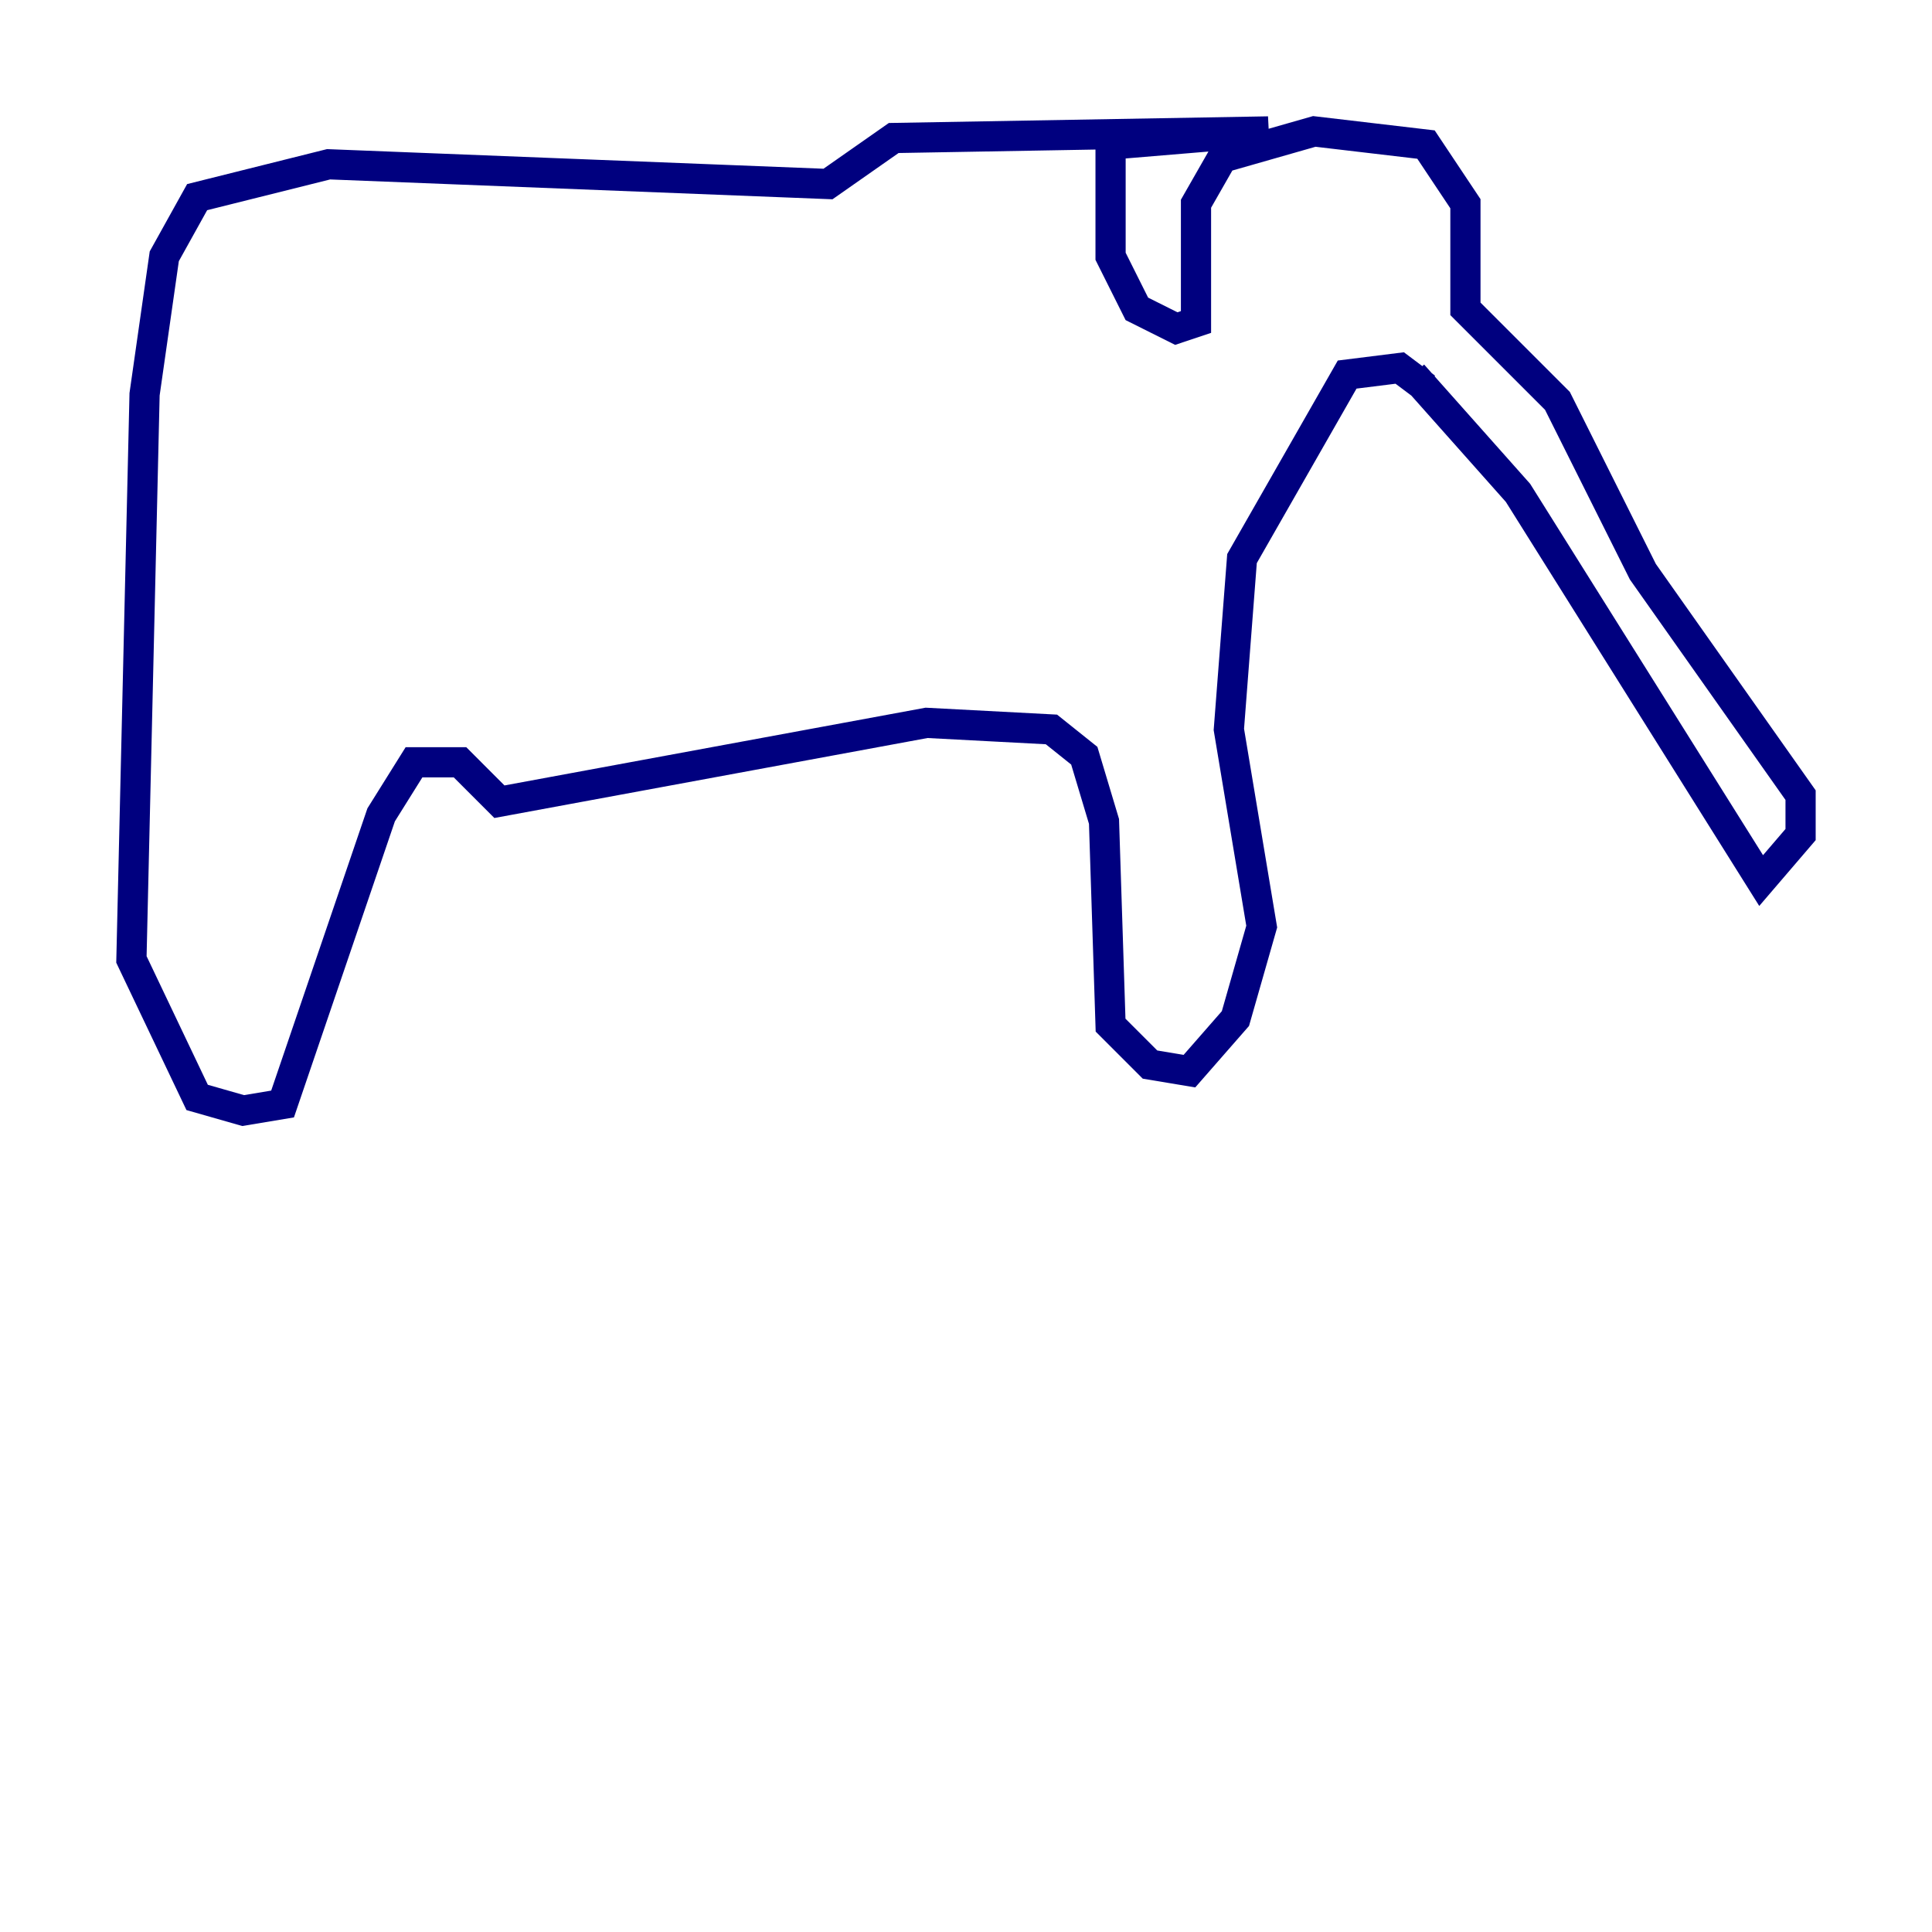 <?xml version="1.0" encoding="utf-8" ?>
<svg baseProfile="tiny" height="128" version="1.2" viewBox="0,0,128,128" width="128" xmlns="http://www.w3.org/2000/svg" xmlns:ev="http://www.w3.org/2001/xml-events" xmlns:xlink="http://www.w3.org/1999/xlink"><defs /><polyline fill="none" points="93.605,24.816 100.571,32.653 116.68,58.34 119.293,55.292 119.293,52.68 108.844,37.878 103.184,26.558 97.088,20.463 97.088,13.497 94.476,9.578 87.075,8.707 80.98,10.449 79.238,13.497 79.238,21.333 77.932,21.769 75.32,20.463 73.578,16.98 73.578,9.578 84.027,8.707 59.211,9.143 54.857,12.191 21.769,10.884 13.061,13.061 10.884,16.98 9.578,26.122 8.707,63.565 13.061,72.707 16.109,73.578 18.721,73.143 25.252,53.986 27.429,50.503 30.476,50.503 33.088,53.116 61.388,47.891 69.66,48.327 71.837,50.068 73.143,54.422 73.578,67.918 76.191,70.531 78.803,70.966 81.85,67.483 83.592,61.388 81.415,48.327 82.286,37.007 89.252,24.816 92.735,24.381 94.476,25.687" stroke="#00007f" stroke-width="2" /></svg>